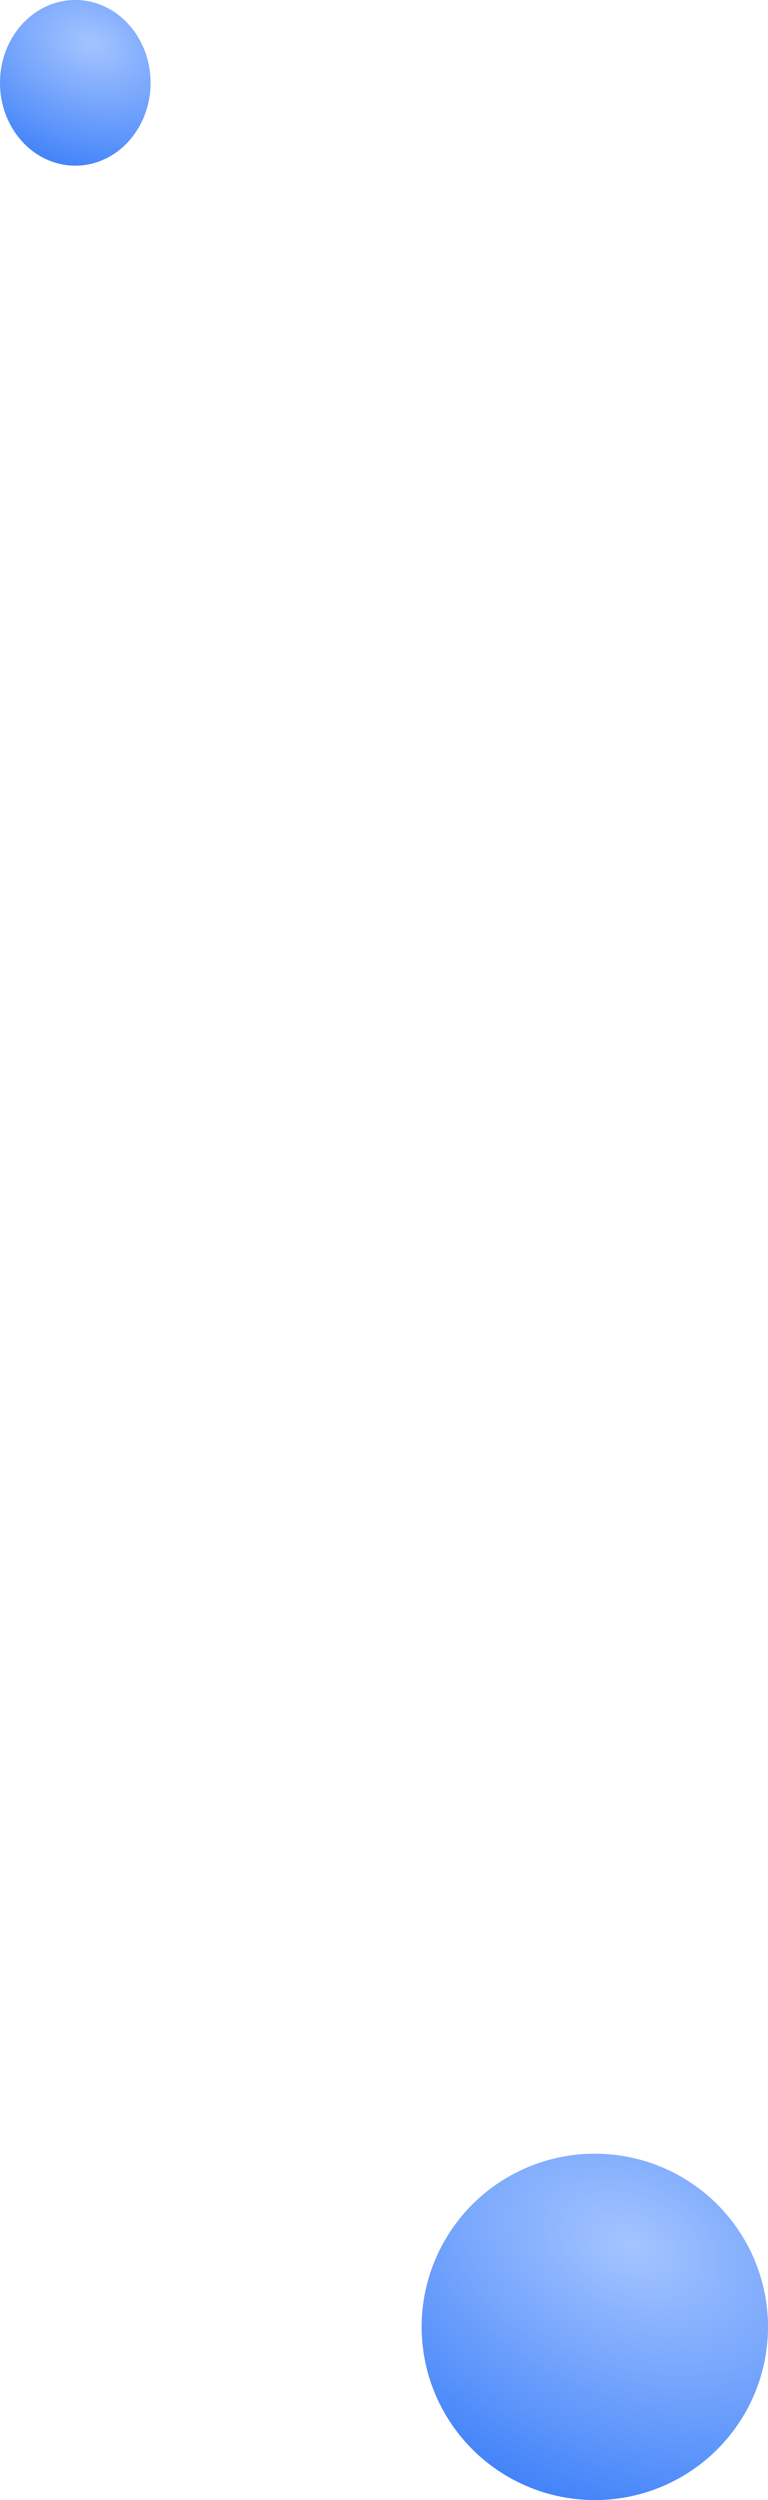 <svg width="51" height="166" viewBox="0 0 51 166" fill="none" xmlns="http://www.w3.org/2000/svg">
<circle cx="11.5" cy="11.5" r="11.5" transform="matrix(-1 0 0 1 51 143)" fill="url(#paint0_radial_1175_50395)"/>
<ellipse cx="5" cy="5.5" rx="5" ry="5.5" transform="matrix(-1 0 0 1 10 0)" fill="url(#paint1_radial_1175_50395)"/>
<defs>
<radialGradient id="paint0_radial_1175_50395" cx="0" cy="0" r="1" gradientUnits="userSpaceOnUse" gradientTransform="translate(9.115 6.038) rotate(67.401) scale(17.396 26.065)">
<stop stop-color="#A4C4FF"/>
<stop offset="1" stop-color="#4384F9"/>
</radialGradient>
<radialGradient id="paint1_radial_1175_50395" cx="0" cy="0" r="1" gradientUnits="userSpaceOnUse" gradientTransform="translate(3.963 2.888) rotate(69.273) scale(8.212 11.481)">
<stop stop-color="#A4C4FF"/>
<stop offset="1" stop-color="#4384F9"/>
</radialGradient>
</defs>
</svg>
